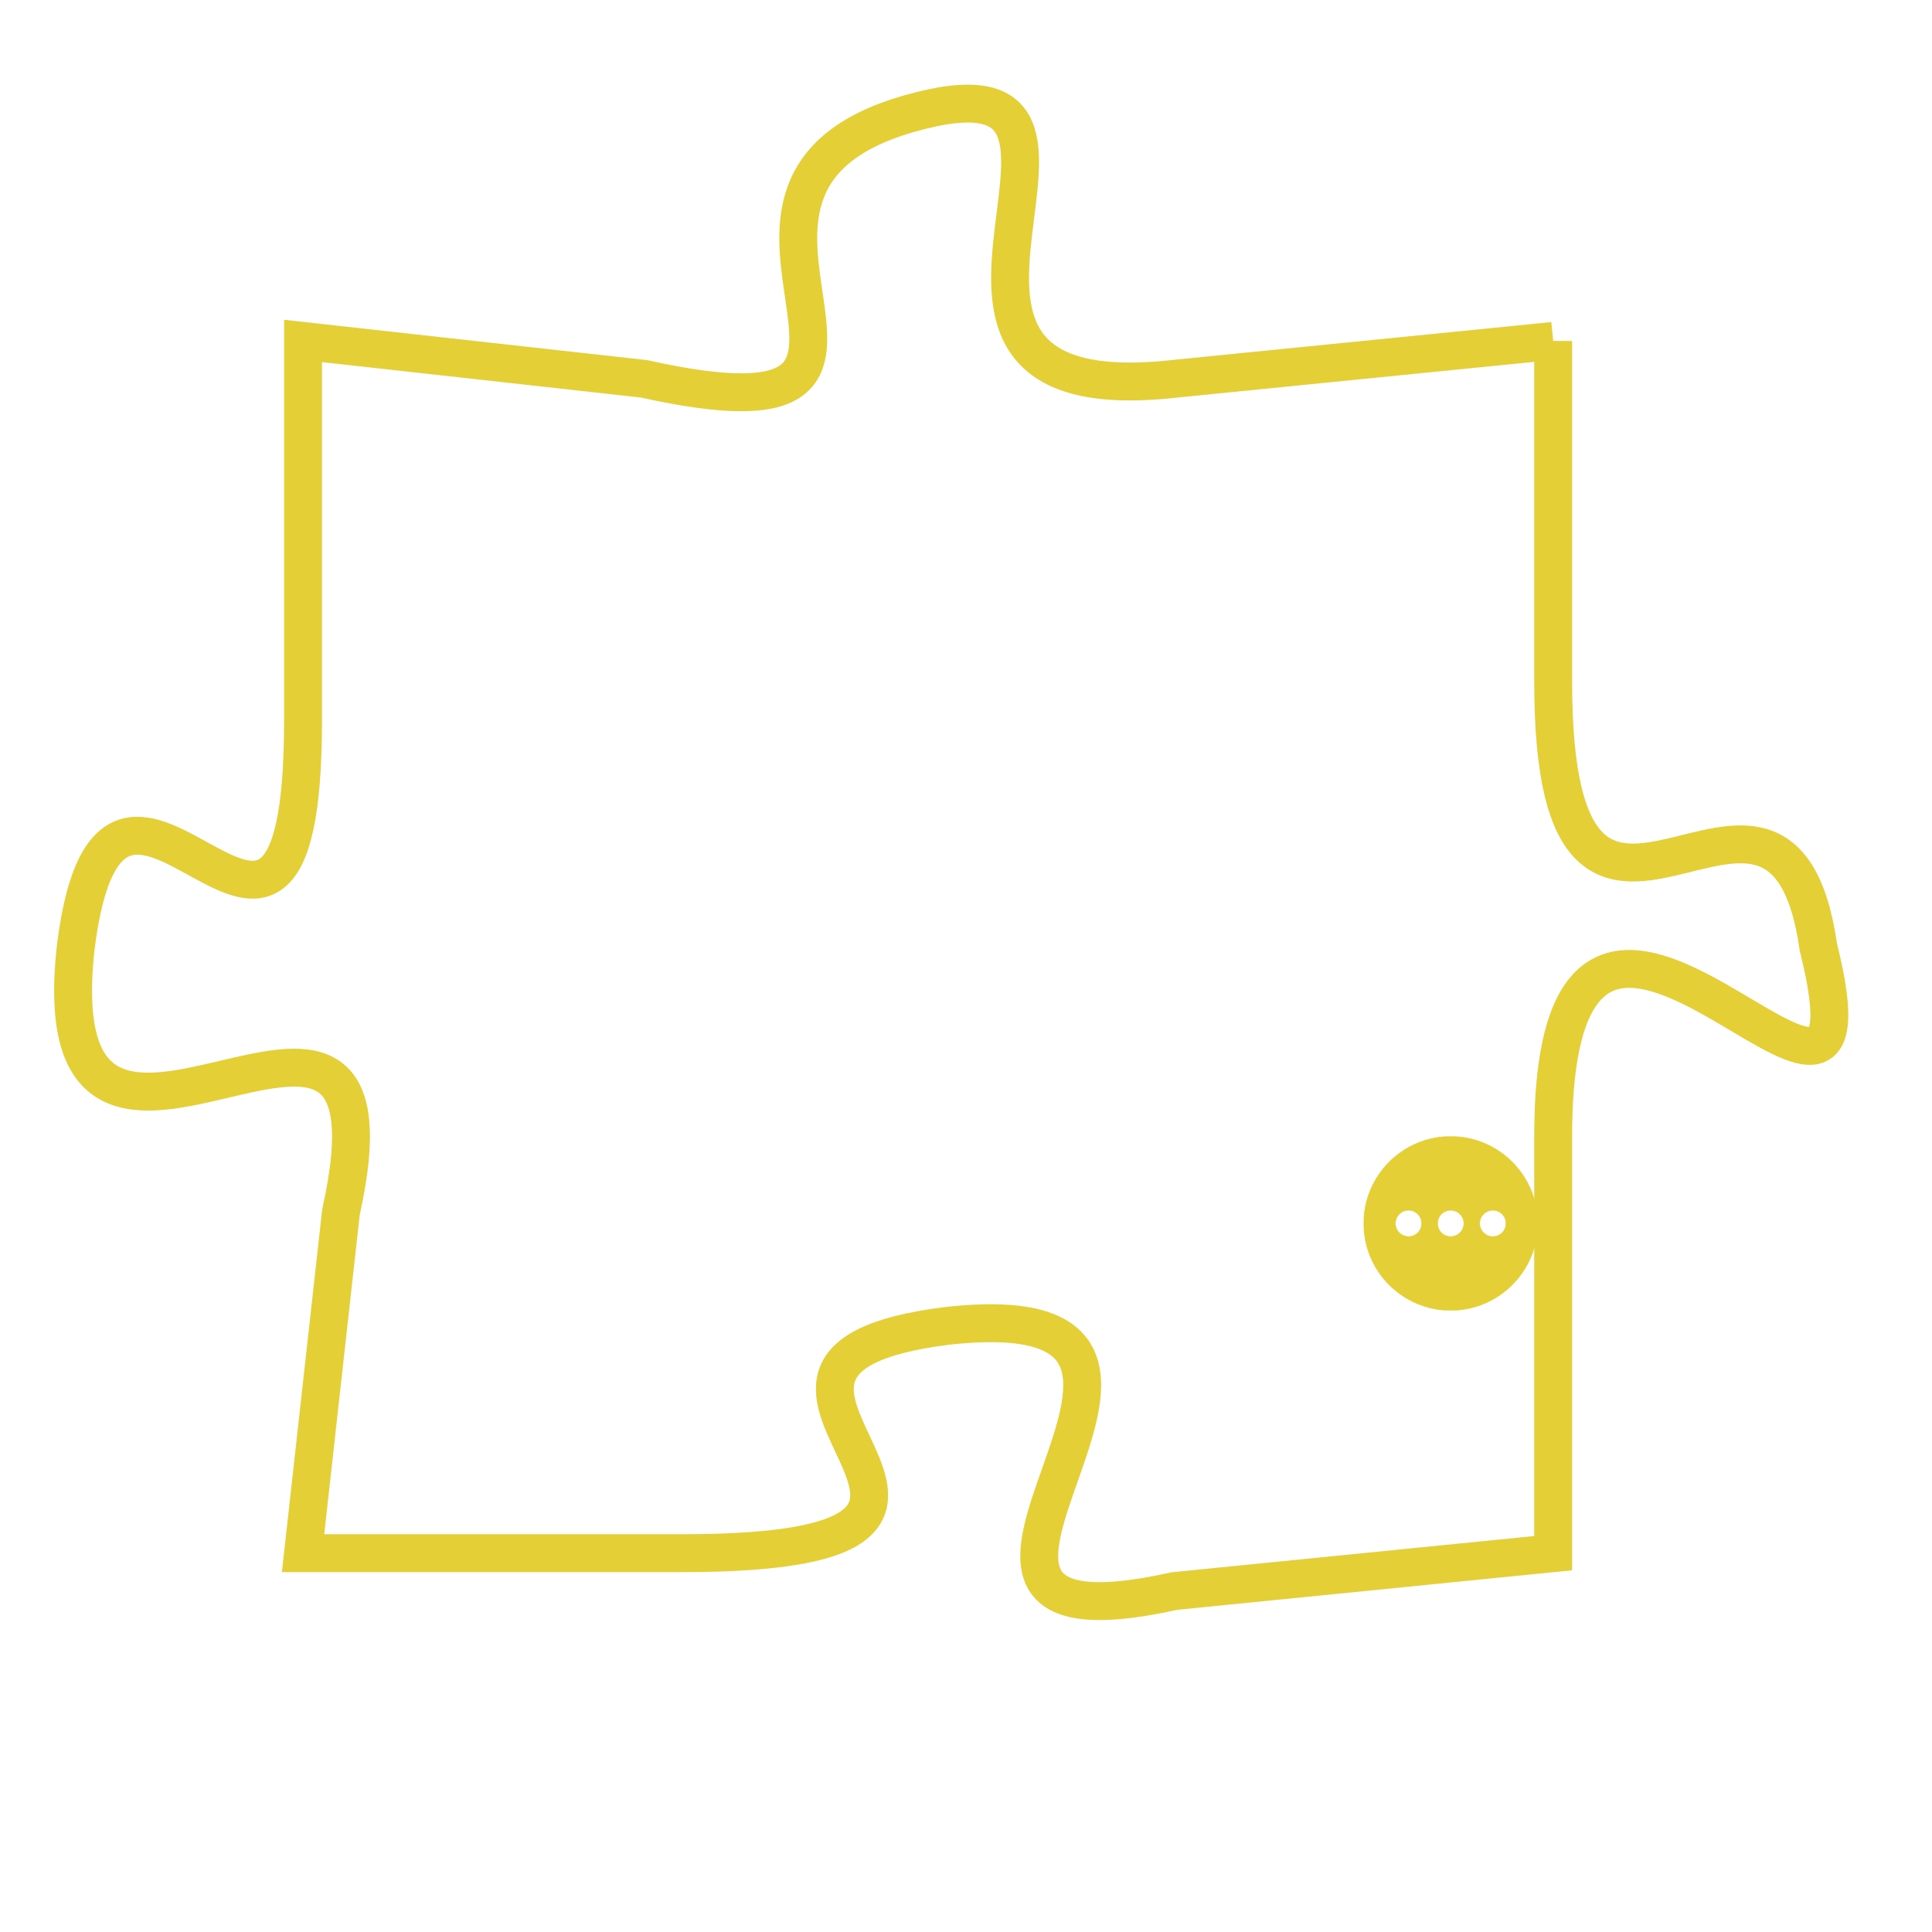 <svg version="1.1" xmlns="http://www.w3.org/2000/svg" xmlns:xlink="http://www.w3.org/1999/xlink" fill="transparent" x="0" y="0" width="350" height="350" preserveAspectRatio="xMinYMin slice"><style type="text/css">.links{fill:transparent;stroke: #E4CF37;}.links:hover{fill:#63D272; opacity:0.4;}</style><defs><g id="allt"><path id="t3935" d="M1188,960 L1178,961 C1169,962 1178,952 1171,954 C1164,956 1173,963 1164,961 L1155,960 1155,960 L1155,970 C1155,980 1150,968 1149,976 C1148,985 1158,974 1156,983 L1155,992 1155,992 L1165,992 C1176,992 1164,987 1172,986 C1181,985 1169,995 1178,993 L1188,992 1188,992 L1188,981 C1188,970 1197,984 1195,976 C1194,969 1188,979 1188,969 L1188,960"/></g><clipPath id="c" clipRule="evenodd" fill="transparent"><use href="#t3935"/></clipPath></defs><svg viewBox="1147 951 51 45" preserveAspectRatio="xMinYMin meet"><svg width="4380" height="2430"><g><image crossorigin="anonymous" x="0" y="0" href="https://nftpuzzle.license-token.com/assets/completepuzzle.svg" width="100%" height="100%" /><g class="links"><use href="#t3935"/></g></g></svg><svg x="1183" y="981" height="9%" width="9%" viewBox="0 0 330 330"><g><a xlink:href="https://nftpuzzle.license-token.com/" class="links"><title>See the most innovative NFT based token software licensing project</title><path fill="#E4CF37" id="more" d="M165,0C74.019,0,0,74.019,0,165s74.019,165,165,165s165-74.019,165-165S255.981,0,165,0z M85,190 c-13.785,0-25-11.215-25-25s11.215-25,25-25s25,11.215,25,25S98.785,190,85,190z M165,190c-13.785,0-25-11.215-25-25 s11.215-25,25-25s25,11.215,25,25S178.785,190,165,190z M245,190c-13.785,0-25-11.215-25-25s11.215-25,25-25 c13.785,0,25,11.215,25,25S258.785,190,245,190z"></path></a></g></svg></svg></svg>
